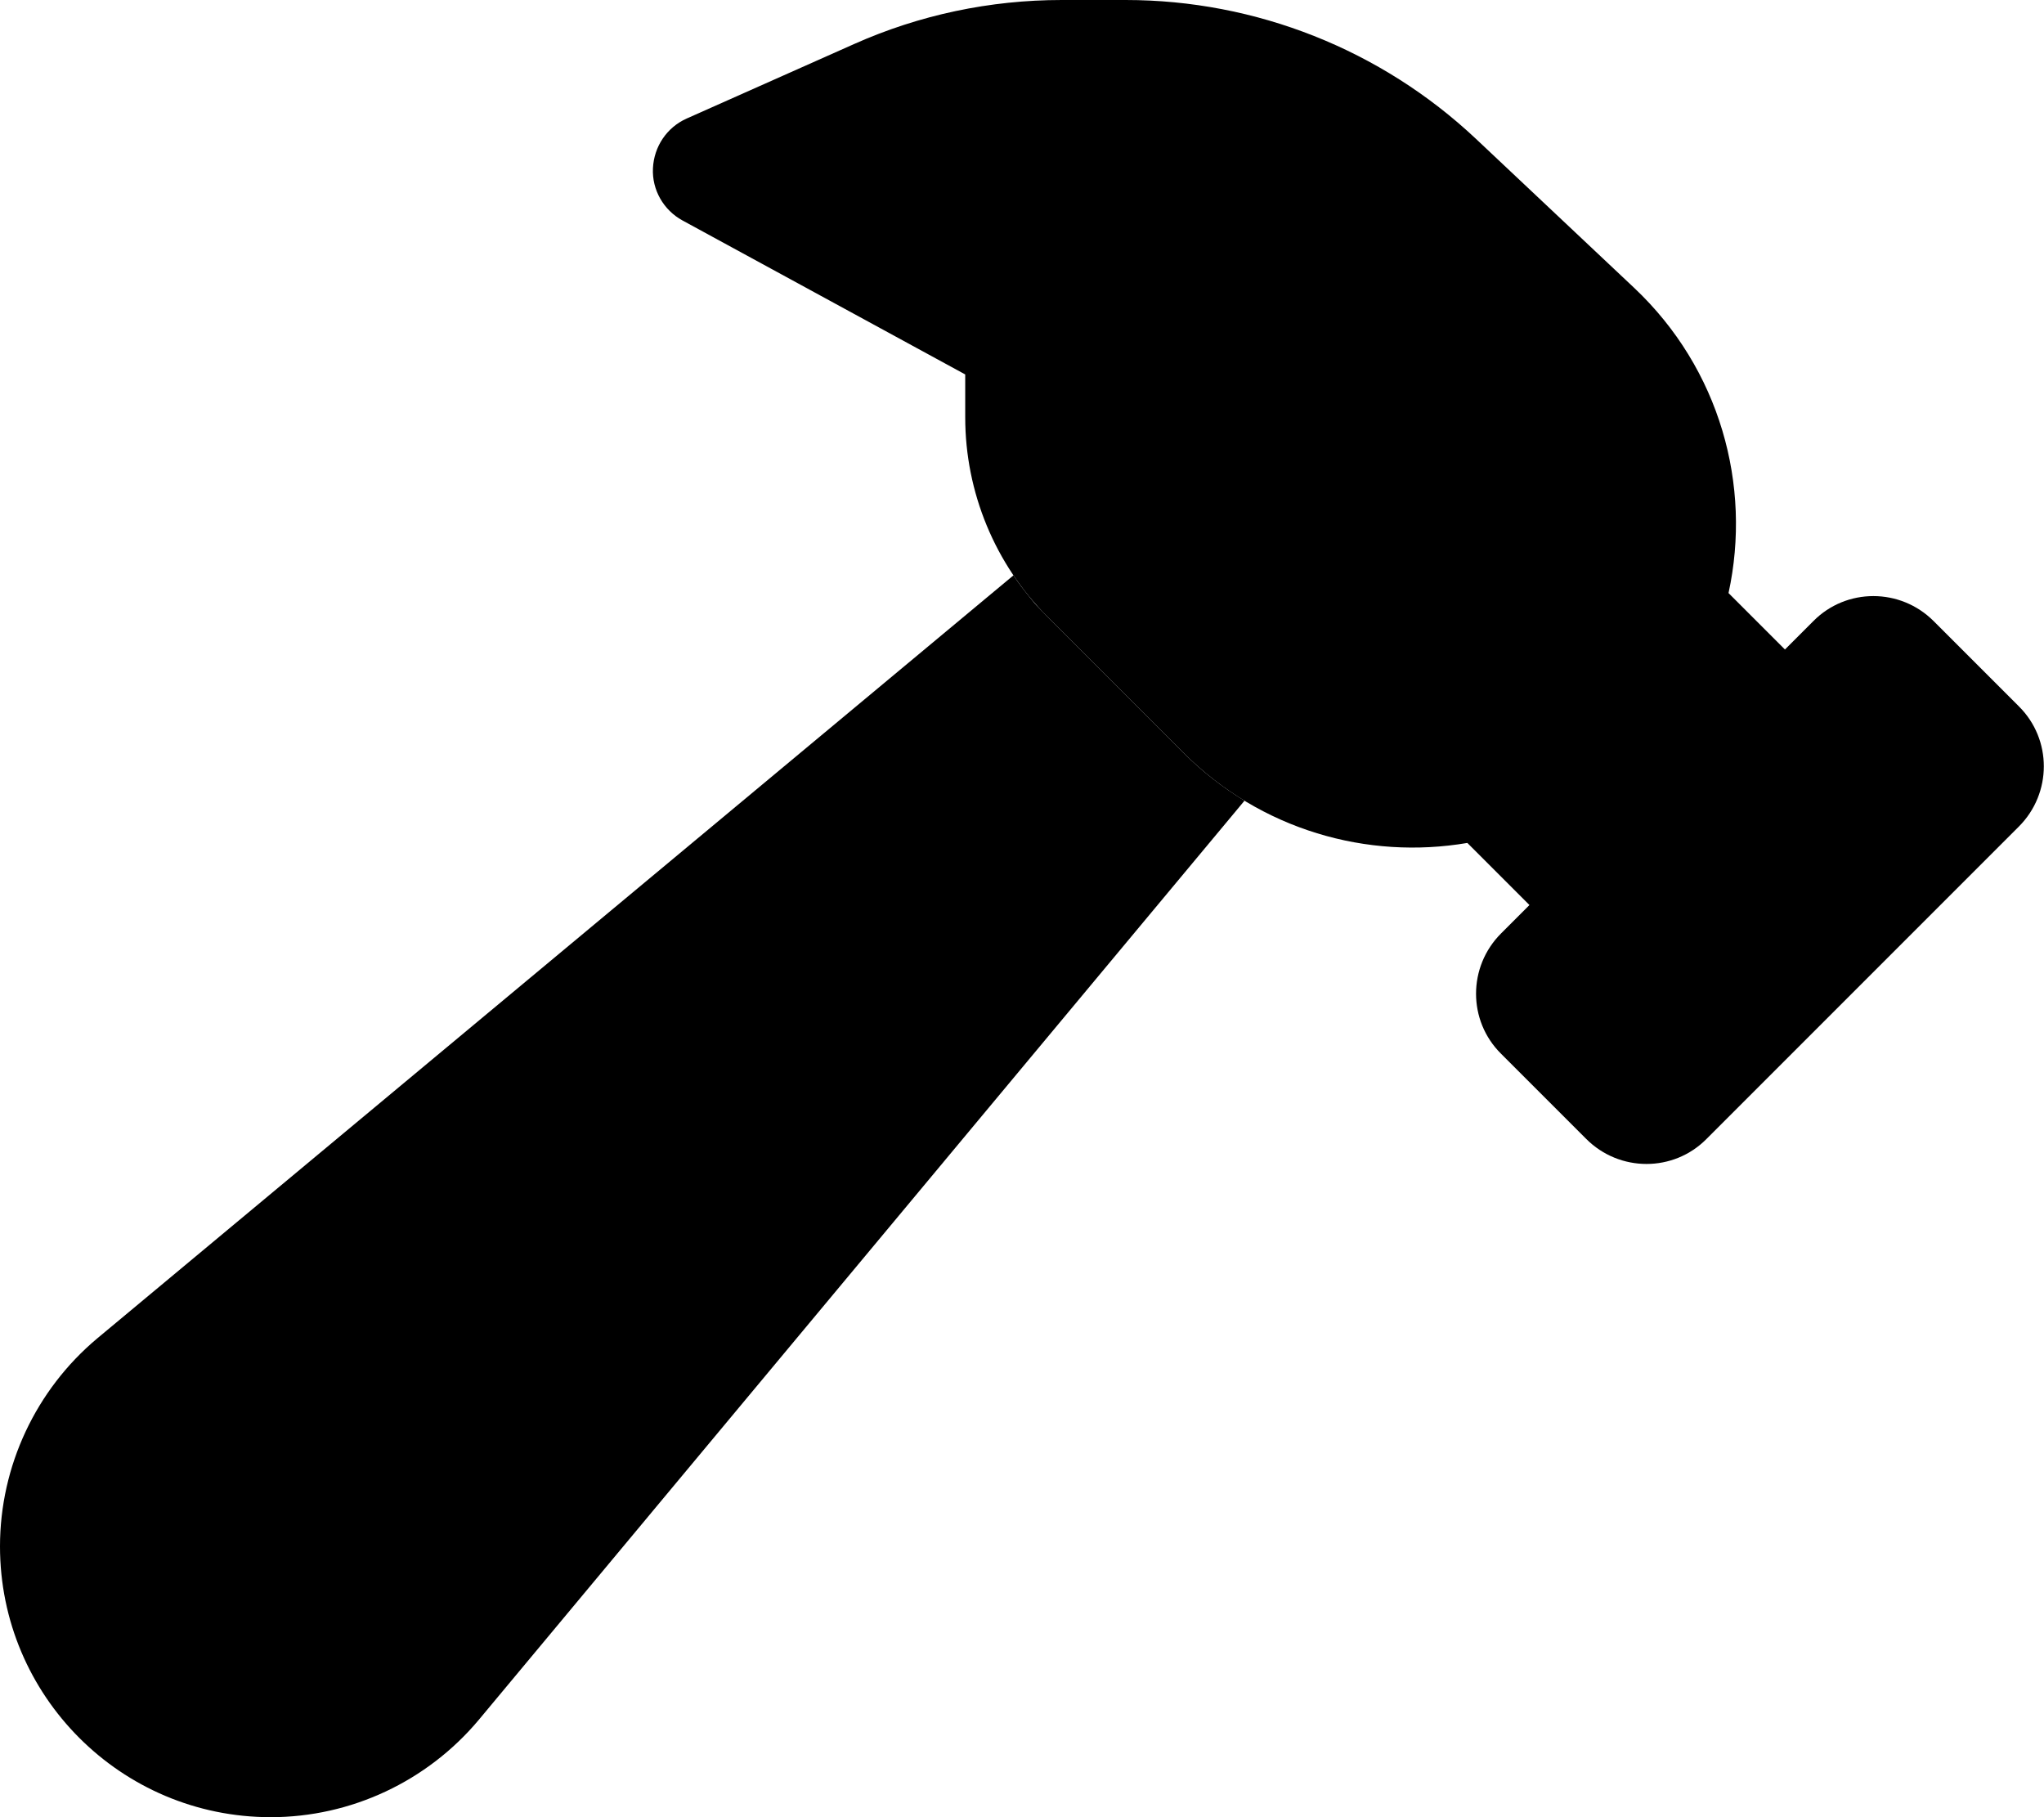 <svg xmlns="http://www.w3.org/2000/svg" viewBox="0 0 576 512"><path class="pr-icon-duotone-secondary" d="M0 435.7C0 477.8 34.1 512 76.3 512c22.6 0 44.1-10.1 58.6-27.4L350.7 225.6c-6.1-3.7-11.9-8.2-17.2-13.5c-12.7-12.7-25.4-25.4-38.1-38.1c-.9-.9-1.8-1.9-2.7-2.8s-1.7-1.9-2.5-2.9c-1.6-2-3.2-4-4.6-6.2L27.4 377.1C10.1 391.6 0 413.1 0 435.7z"/><path class="pr-icon-duotone-primary" d="M333.5 212.1c21.8 21.8 51.9 30.2 80 25.4L431 255l-8 8c-9.4 9.4-9.4 24.6 0 33.9l24 24c9.4 9.4 24.6 9.4 33.9 0l88-88c9.4-9.4 9.4-24.6 0-33.9l-24-24c-9.4-9.4-24.6-9.4-33.9 0l-8 8-15.9-15.9c6.6-30.3-2.4-63.2-26.6-86l-44.6-42C389.2 14 353.9 0 317.2 0L299.2 0C279 0 259.1 4.2 240.7 12.4l-47.2 21c-5.6 2.5-9.2 7.9-9.5 14s3 11.8 8.3 14.7L272 105.5l0 12.1c0 21.1 8.4 41.4 23.3 56.3l38.1 38.1z"/></svg>